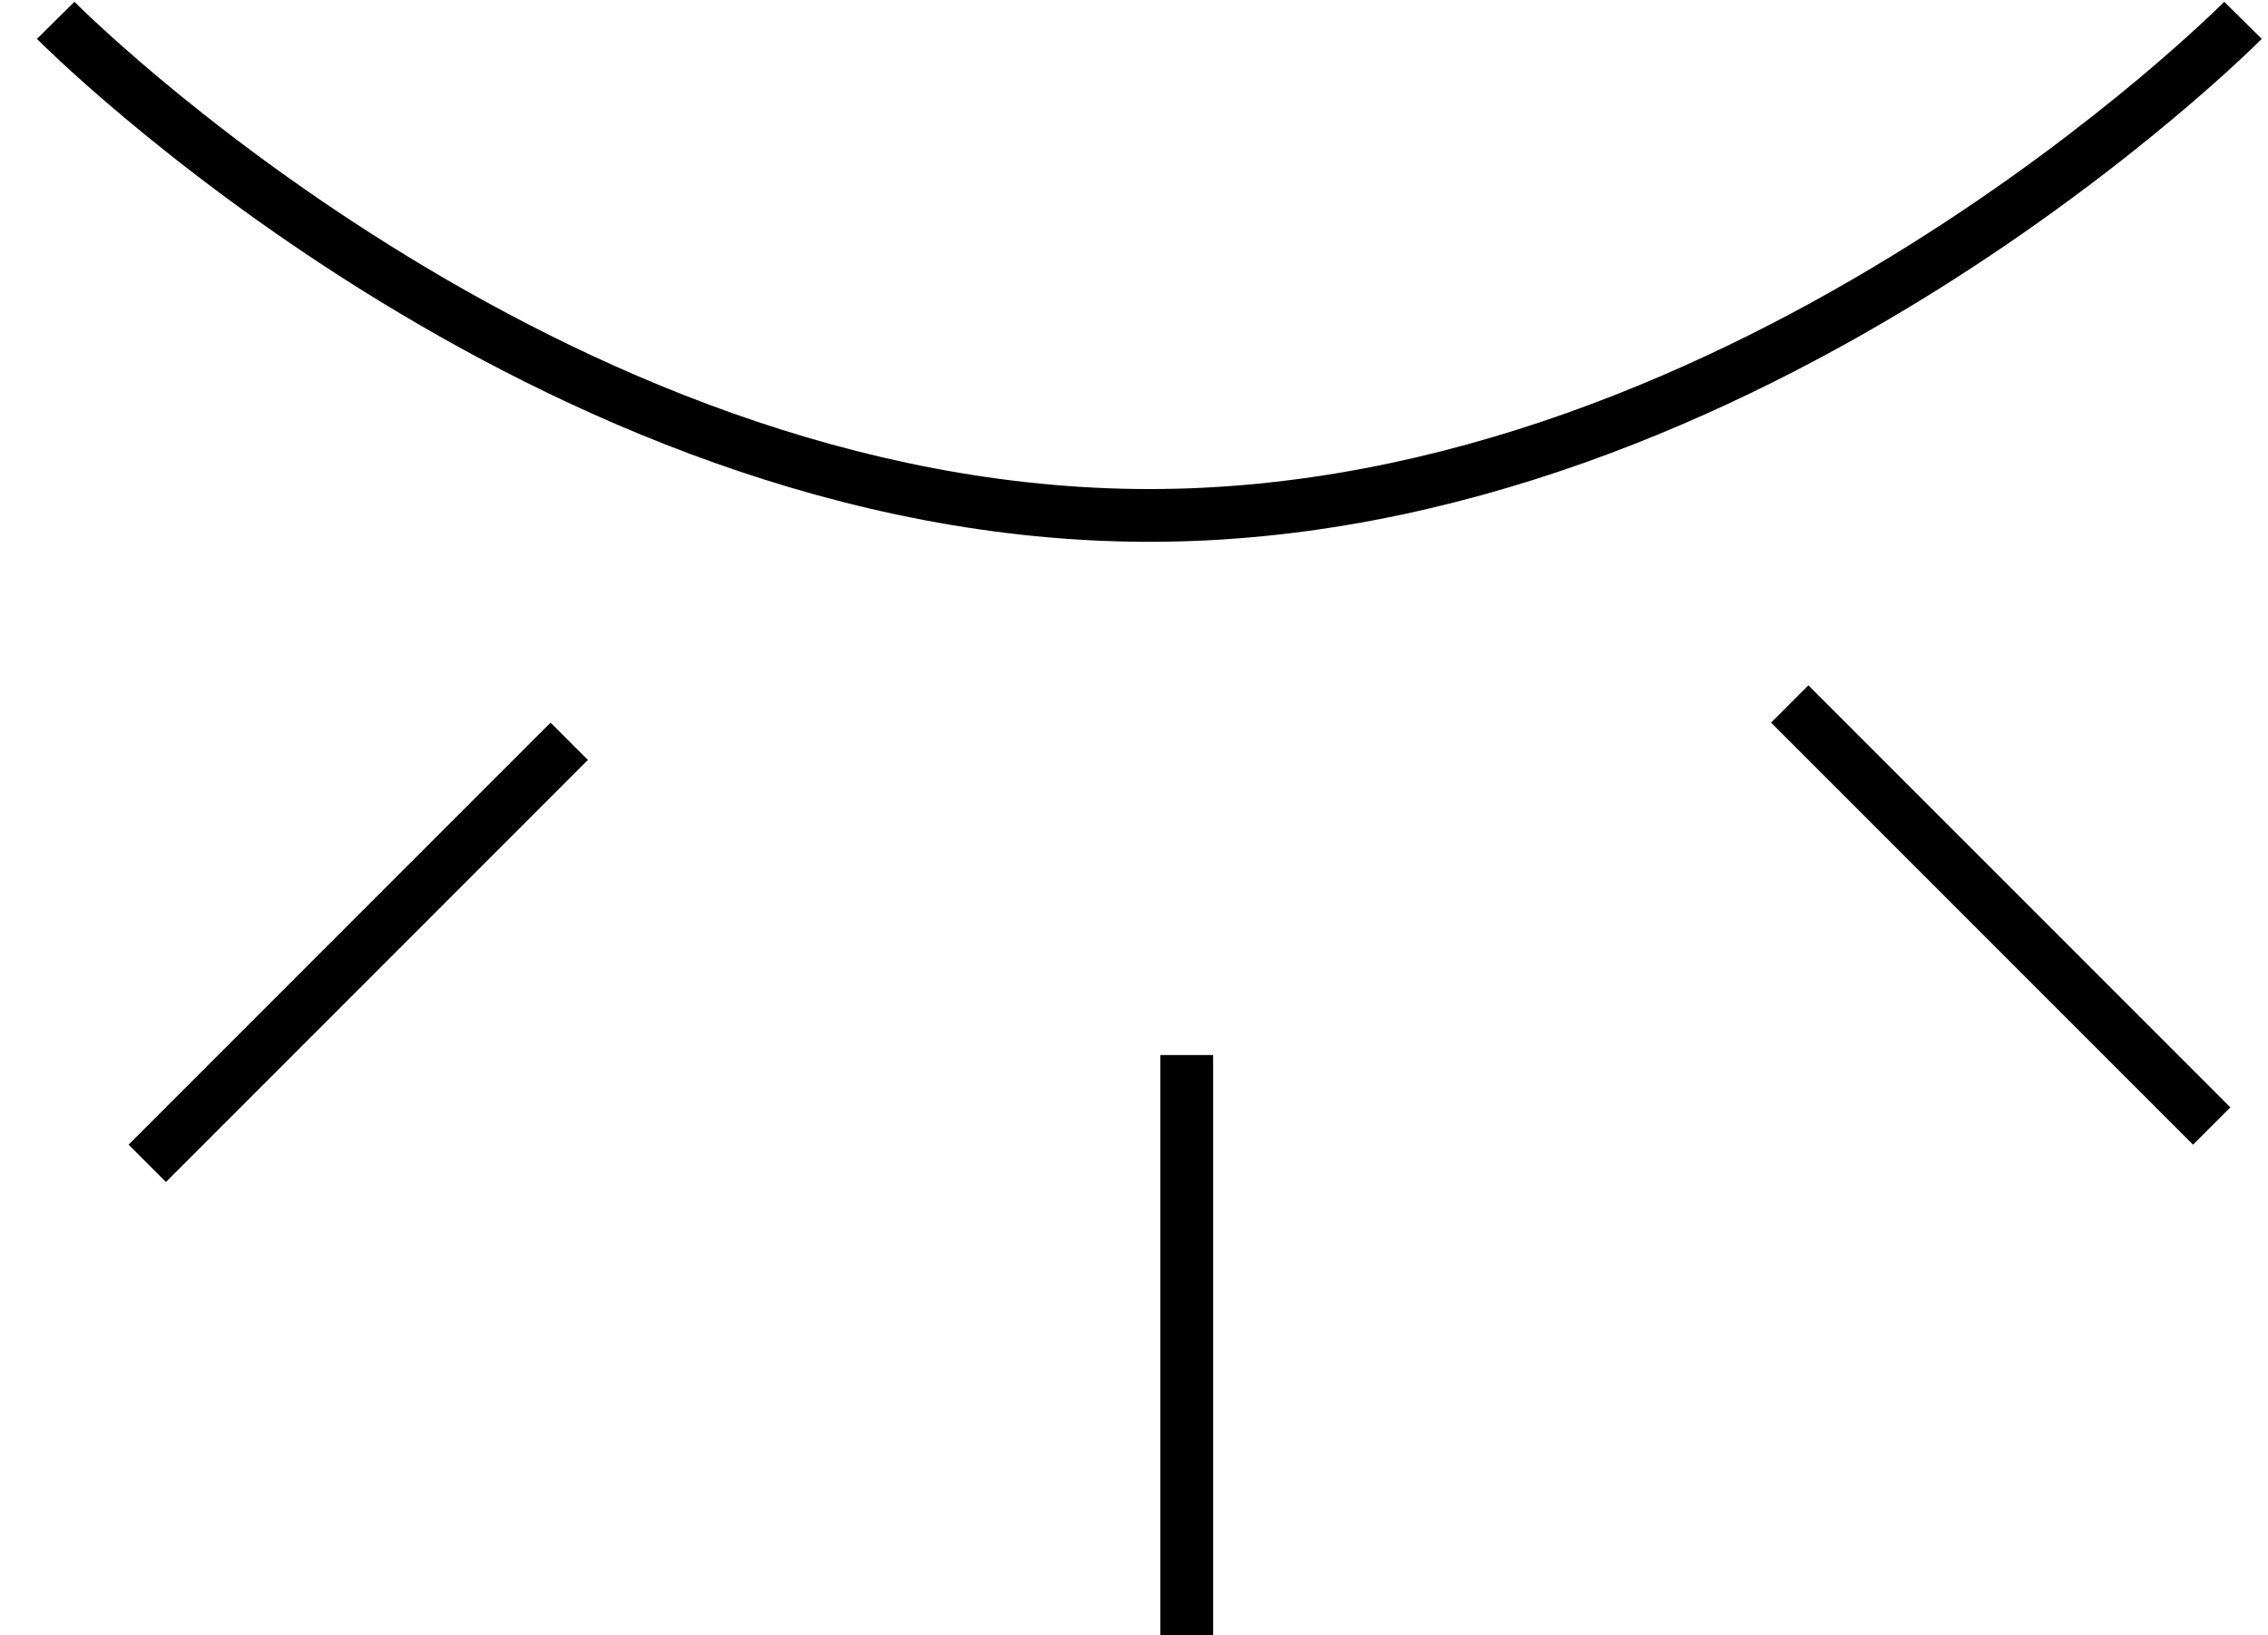 <svg width="43" height="31" viewBox="0 0 43 31" fill="none" xmlns="http://www.w3.org/2000/svg">
<path fill-rule="evenodd" clip-rule="evenodd" d="M42.17 0.034C42.17 0.034 42.17 0.034 42.526 0.385C42.881 0.737 42.881 0.737 42.881 0.737L42.878 0.74L42.873 0.746L42.85 0.767C42.831 0.786 42.803 0.814 42.767 0.85C42.693 0.921 42.586 1.024 42.444 1.155C42.163 1.417 41.749 1.789 41.217 2.235C40.154 3.126 38.617 4.314 36.718 5.502C32.926 7.873 27.648 10.271 21.791 10.271C15.933 10.271 10.655 7.873 6.864 5.502C4.964 4.314 3.427 3.126 2.364 2.235C1.832 1.789 1.418 1.417 1.137 1.155C0.996 1.024 0.888 0.921 0.814 0.85C0.778 0.814 0.75 0.786 0.731 0.767L0.709 0.746L0.703 0.74L0.701 0.738C0.701 0.738 0.7 0.737 1.056 0.385C1.411 0.034 1.411 0.034 1.411 0.034L1.412 0.035L1.416 0.039L1.435 0.057C1.451 0.074 1.477 0.099 1.511 0.132C1.579 0.198 1.682 0.297 1.817 0.422C2.088 0.674 2.489 1.035 3.006 1.469C4.042 2.337 5.541 3.496 7.394 4.654C11.107 6.976 16.197 9.271 21.791 9.271C27.385 9.271 32.474 6.976 36.187 4.654C38.04 3.496 39.539 2.337 40.575 1.469C41.092 1.035 41.493 0.674 41.764 0.422C41.899 0.297 42.002 0.198 42.07 0.132C42.104 0.099 42.13 0.074 42.147 0.057L42.165 0.039L42.169 0.035L42.17 0.034ZM41.579 21.699L33.579 13.699L34.286 12.992L42.286 20.992L41.579 21.699ZM2.438 21.699L10.438 13.699L11.146 14.406L3.146 22.407L2.438 21.699ZM22 31V20H23V31H22Z" fill="black"/>
</svg>
